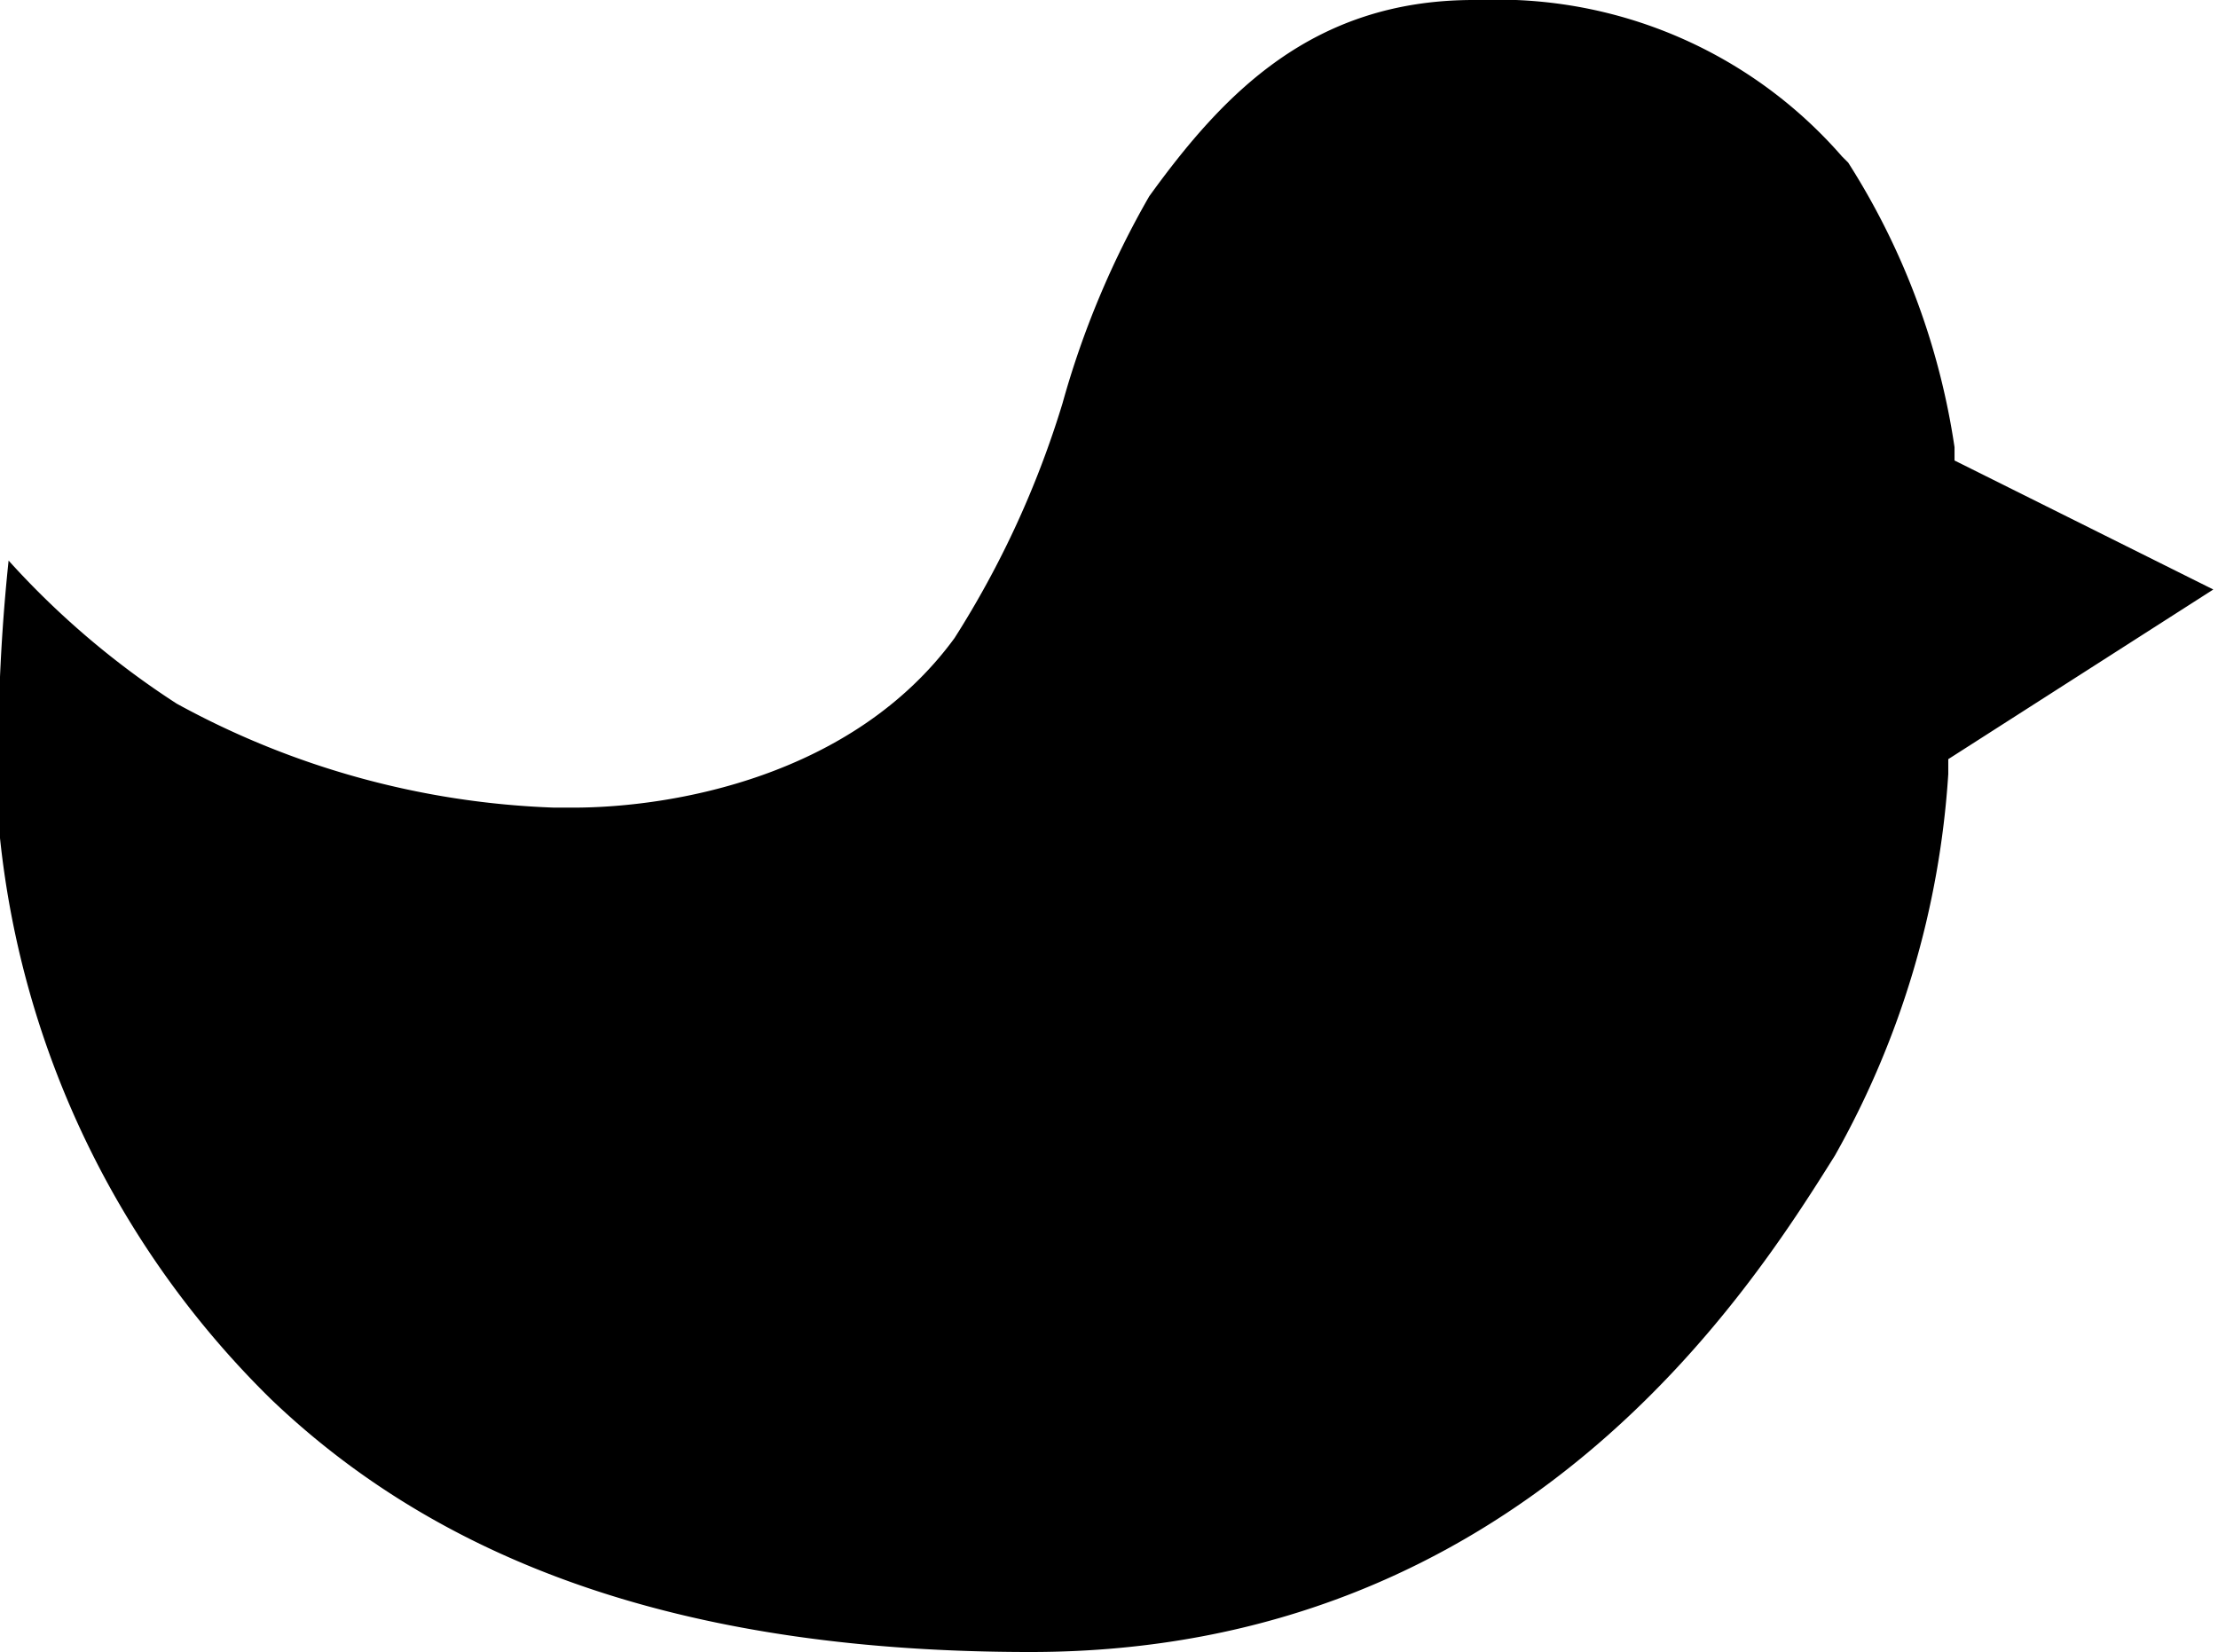 <svg xmlns="http://www.w3.org/2000/svg" viewBox="0 0 28.37 21.13"><title>Asset 22</title><g id="Layer_2" data-name="Layer 2"><g id="Layer_1-2" data-name="Layer 1"><path d="M24.92,9.71V9.9a11.41,11.41,0,0,1-1.45,4.88c-1.09,1.74-4,6.35-10.29,6.35-4.28,0-7.44-1.06-9.71-3.23A11.77,11.77,0,0,1,0,10.72,24.12,24.12,0,0,1,.11,7.17,10.76,10.76,0,0,0,2.26,9a10.82,10.82,0,0,0,4.83,1.33h.24c1.26,0,3.58-.39,4.88-2.17a12.19,12.19,0,0,0,1.38-3A11.47,11.47,0,0,1,14.7,2.51C15.64,1.21,16.78,0,18.85,0a5.15,5.15,0,0,1,.54,0,5.84,5.84,0,0,1,4.17,2l.08.08A9.3,9.3,0,0,1,25,5.72l0,.17,3.31,1.65Z"/></g></g></svg>